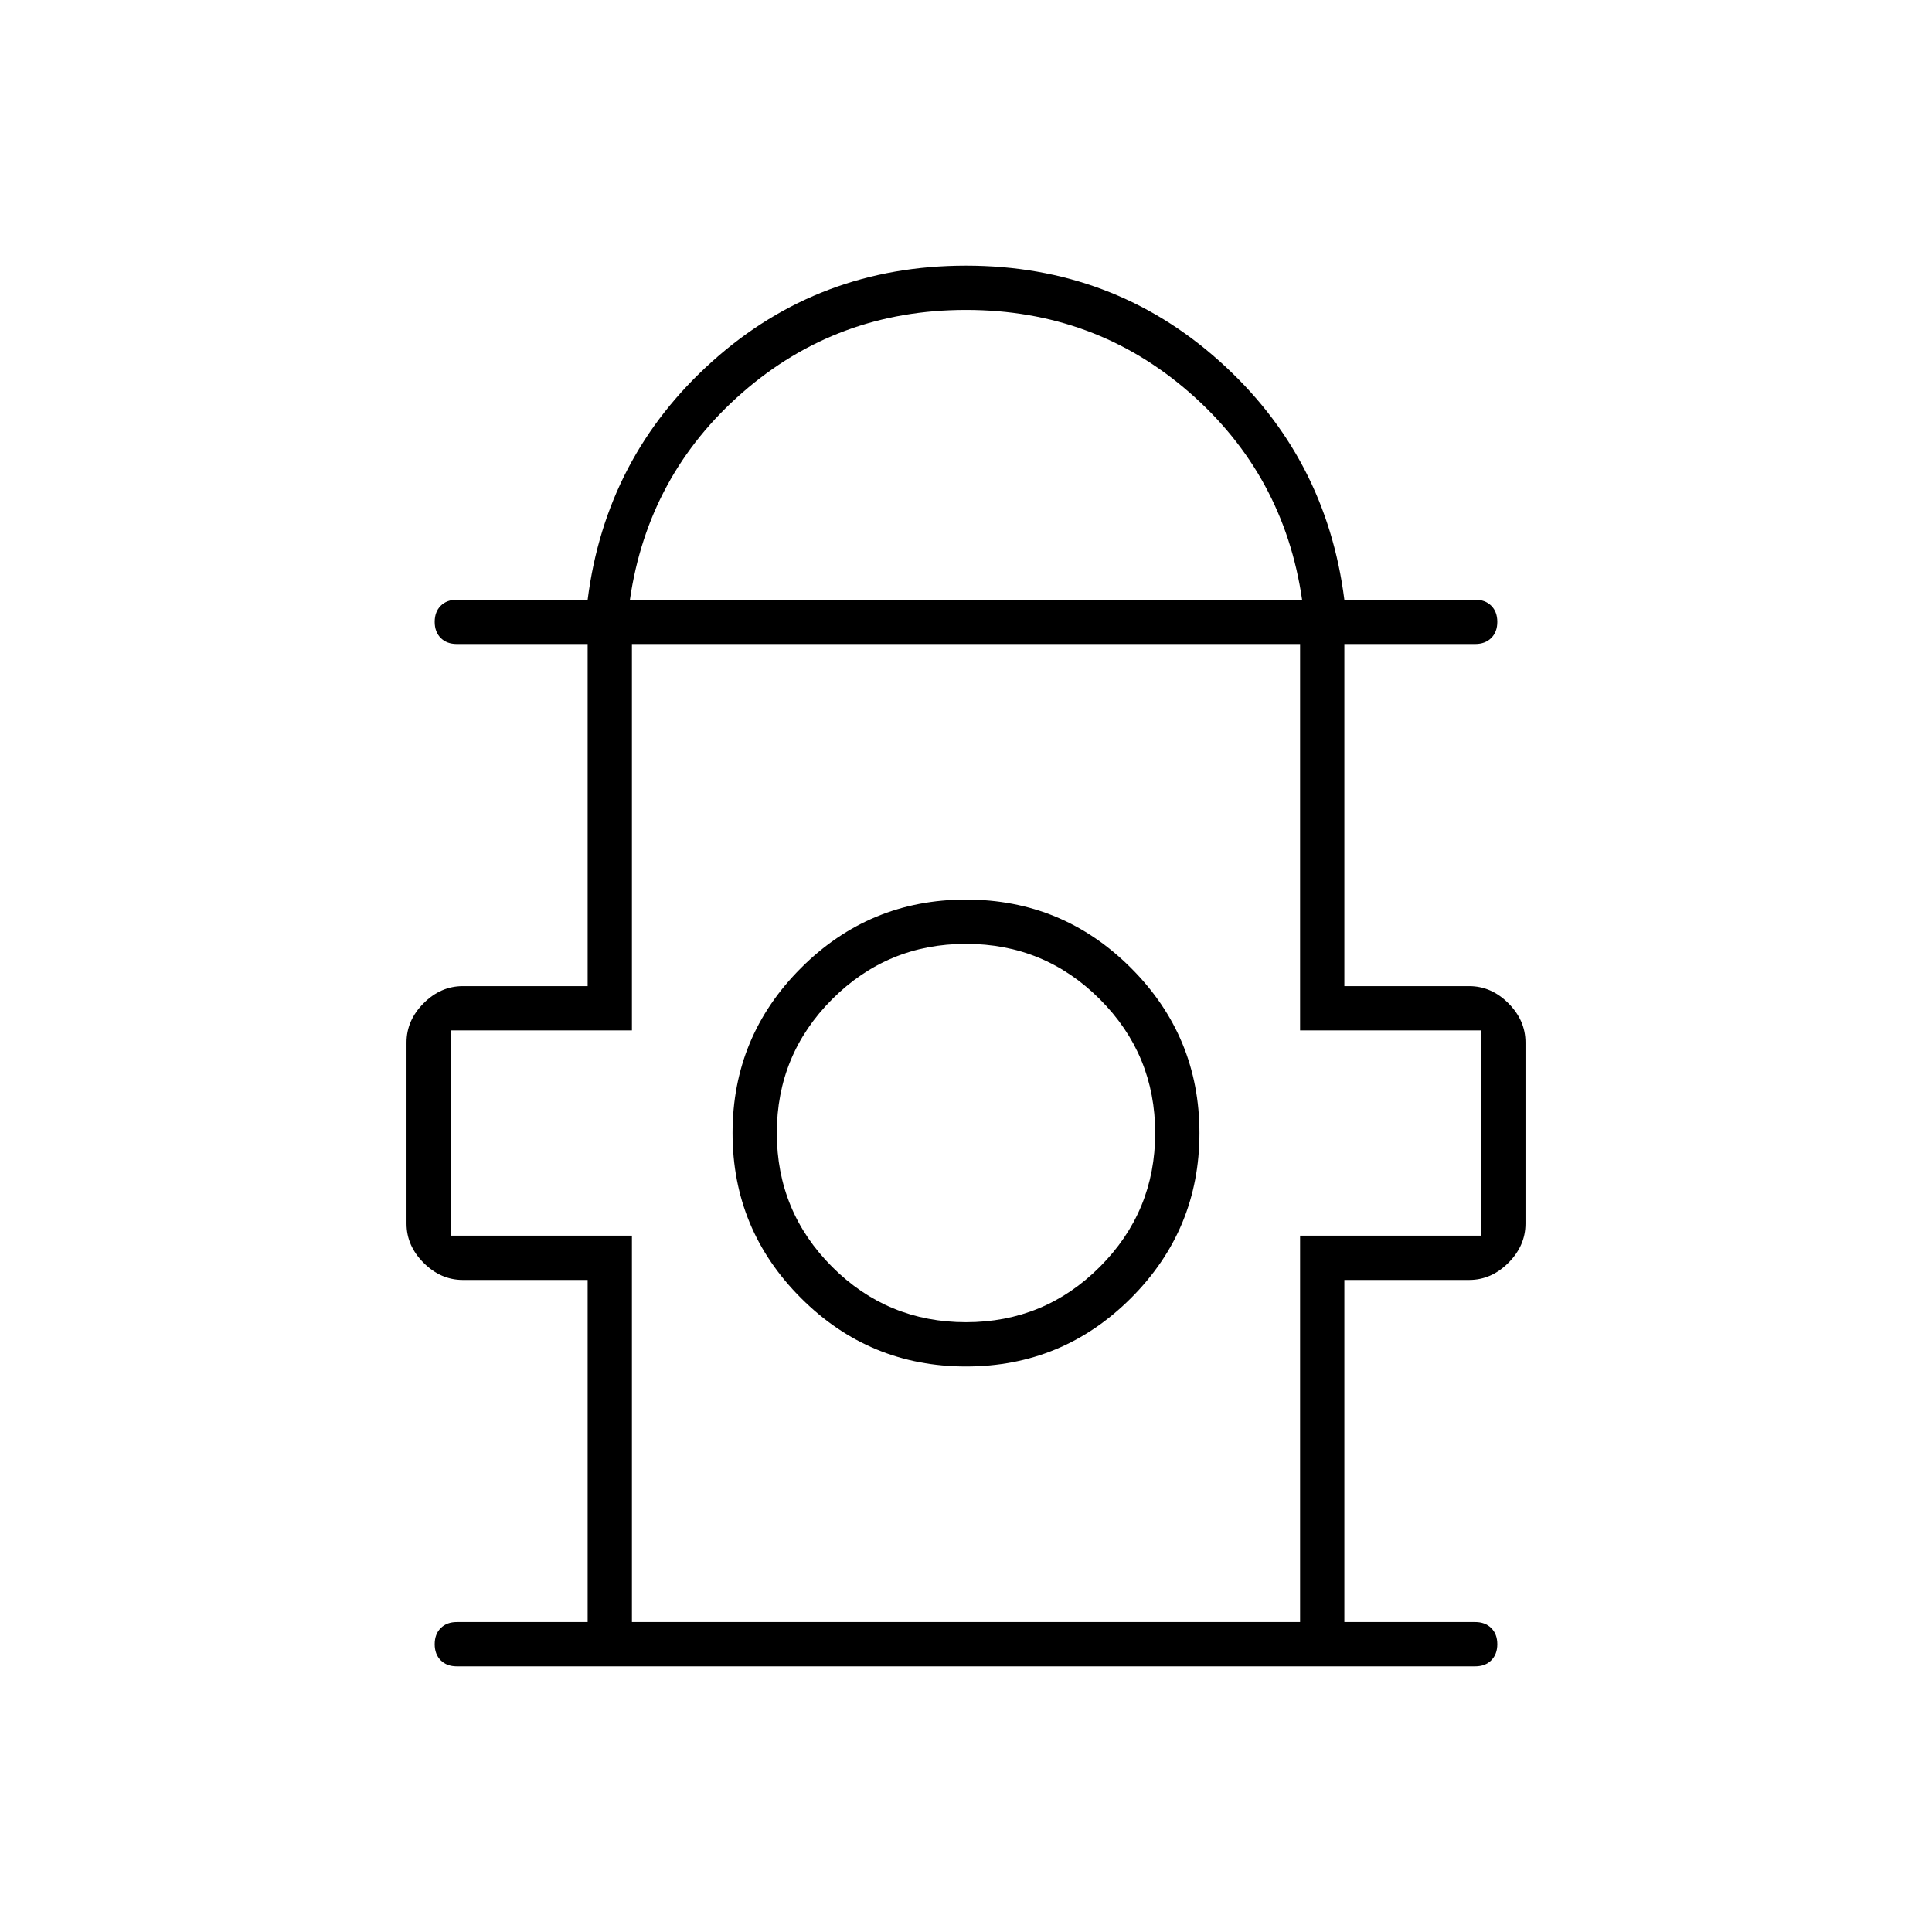 <svg xmlns="http://www.w3.org/2000/svg" width="48" height="48" viewBox="0 0 48 48"><path d="M11.35 41.4q-.25 0-.4-.15-.15-.15-.15-.4t.15-.4q.15-.15.4-.15h3.25v-8.5h-3.1q-.55 0-.975-.425-.425-.425-.425-.975v-4.5q0-.55.425-.975.425-.425.975-.425h3.1V16h-3.25q-.25 0-.4-.15-.15-.15-.15-.4t.15-.4q.15-.15.4-.15h3.25q.45-3.55 3.1-5.925T24 6.6q3.65 0 6.3 2.375t3.1 5.925h3.25q.25 0 .4.15.15.15.15.4t-.15.4q-.15.15-.4.15H33.4v8.5h3.1q.55 0 .975.425.425.425.425.975v4.5q0 .55-.425.975-.425.425-.975.425h-3.1v8.5h3.25q.25 0 .4.15.15.15.15.4t-.15.4q-.15.15-.4.15Zm4.3-26.5h16.7q-.45-3.1-2.8-5.15Q27.2 7.7 24 7.7q-3.2 0-5.55 2.05-2.35 2.05-2.8 5.15Zm.05 25.4h16.6v-9.6h4.5v-5.1h-4.5V16H15.7v9.6h-4.5v5.1h4.5Zm8.3-6.35q2.4 0 4.1-1.7 1.7-1.7 1.7-4.1 0-2.4-1.7-4.1-1.7-1.7-4.1-1.7-2.4 0-4.1 1.7-1.7 1.7-1.7 4.1 0 2.4 1.7 4.1 1.7 1.7 4.1 1.7Zm0-1.1q-1.95 0-3.325-1.375Q19.3 30.1 19.3 28.15q0-1.95 1.375-3.325Q22.05 23.45 24 23.45q1.95 0 3.325 1.375Q28.7 26.2 28.7 28.15q0 1.95-1.375 3.325Q25.95 32.85 24 32.85Zm0-4.7ZM24 16Z"/></svg>